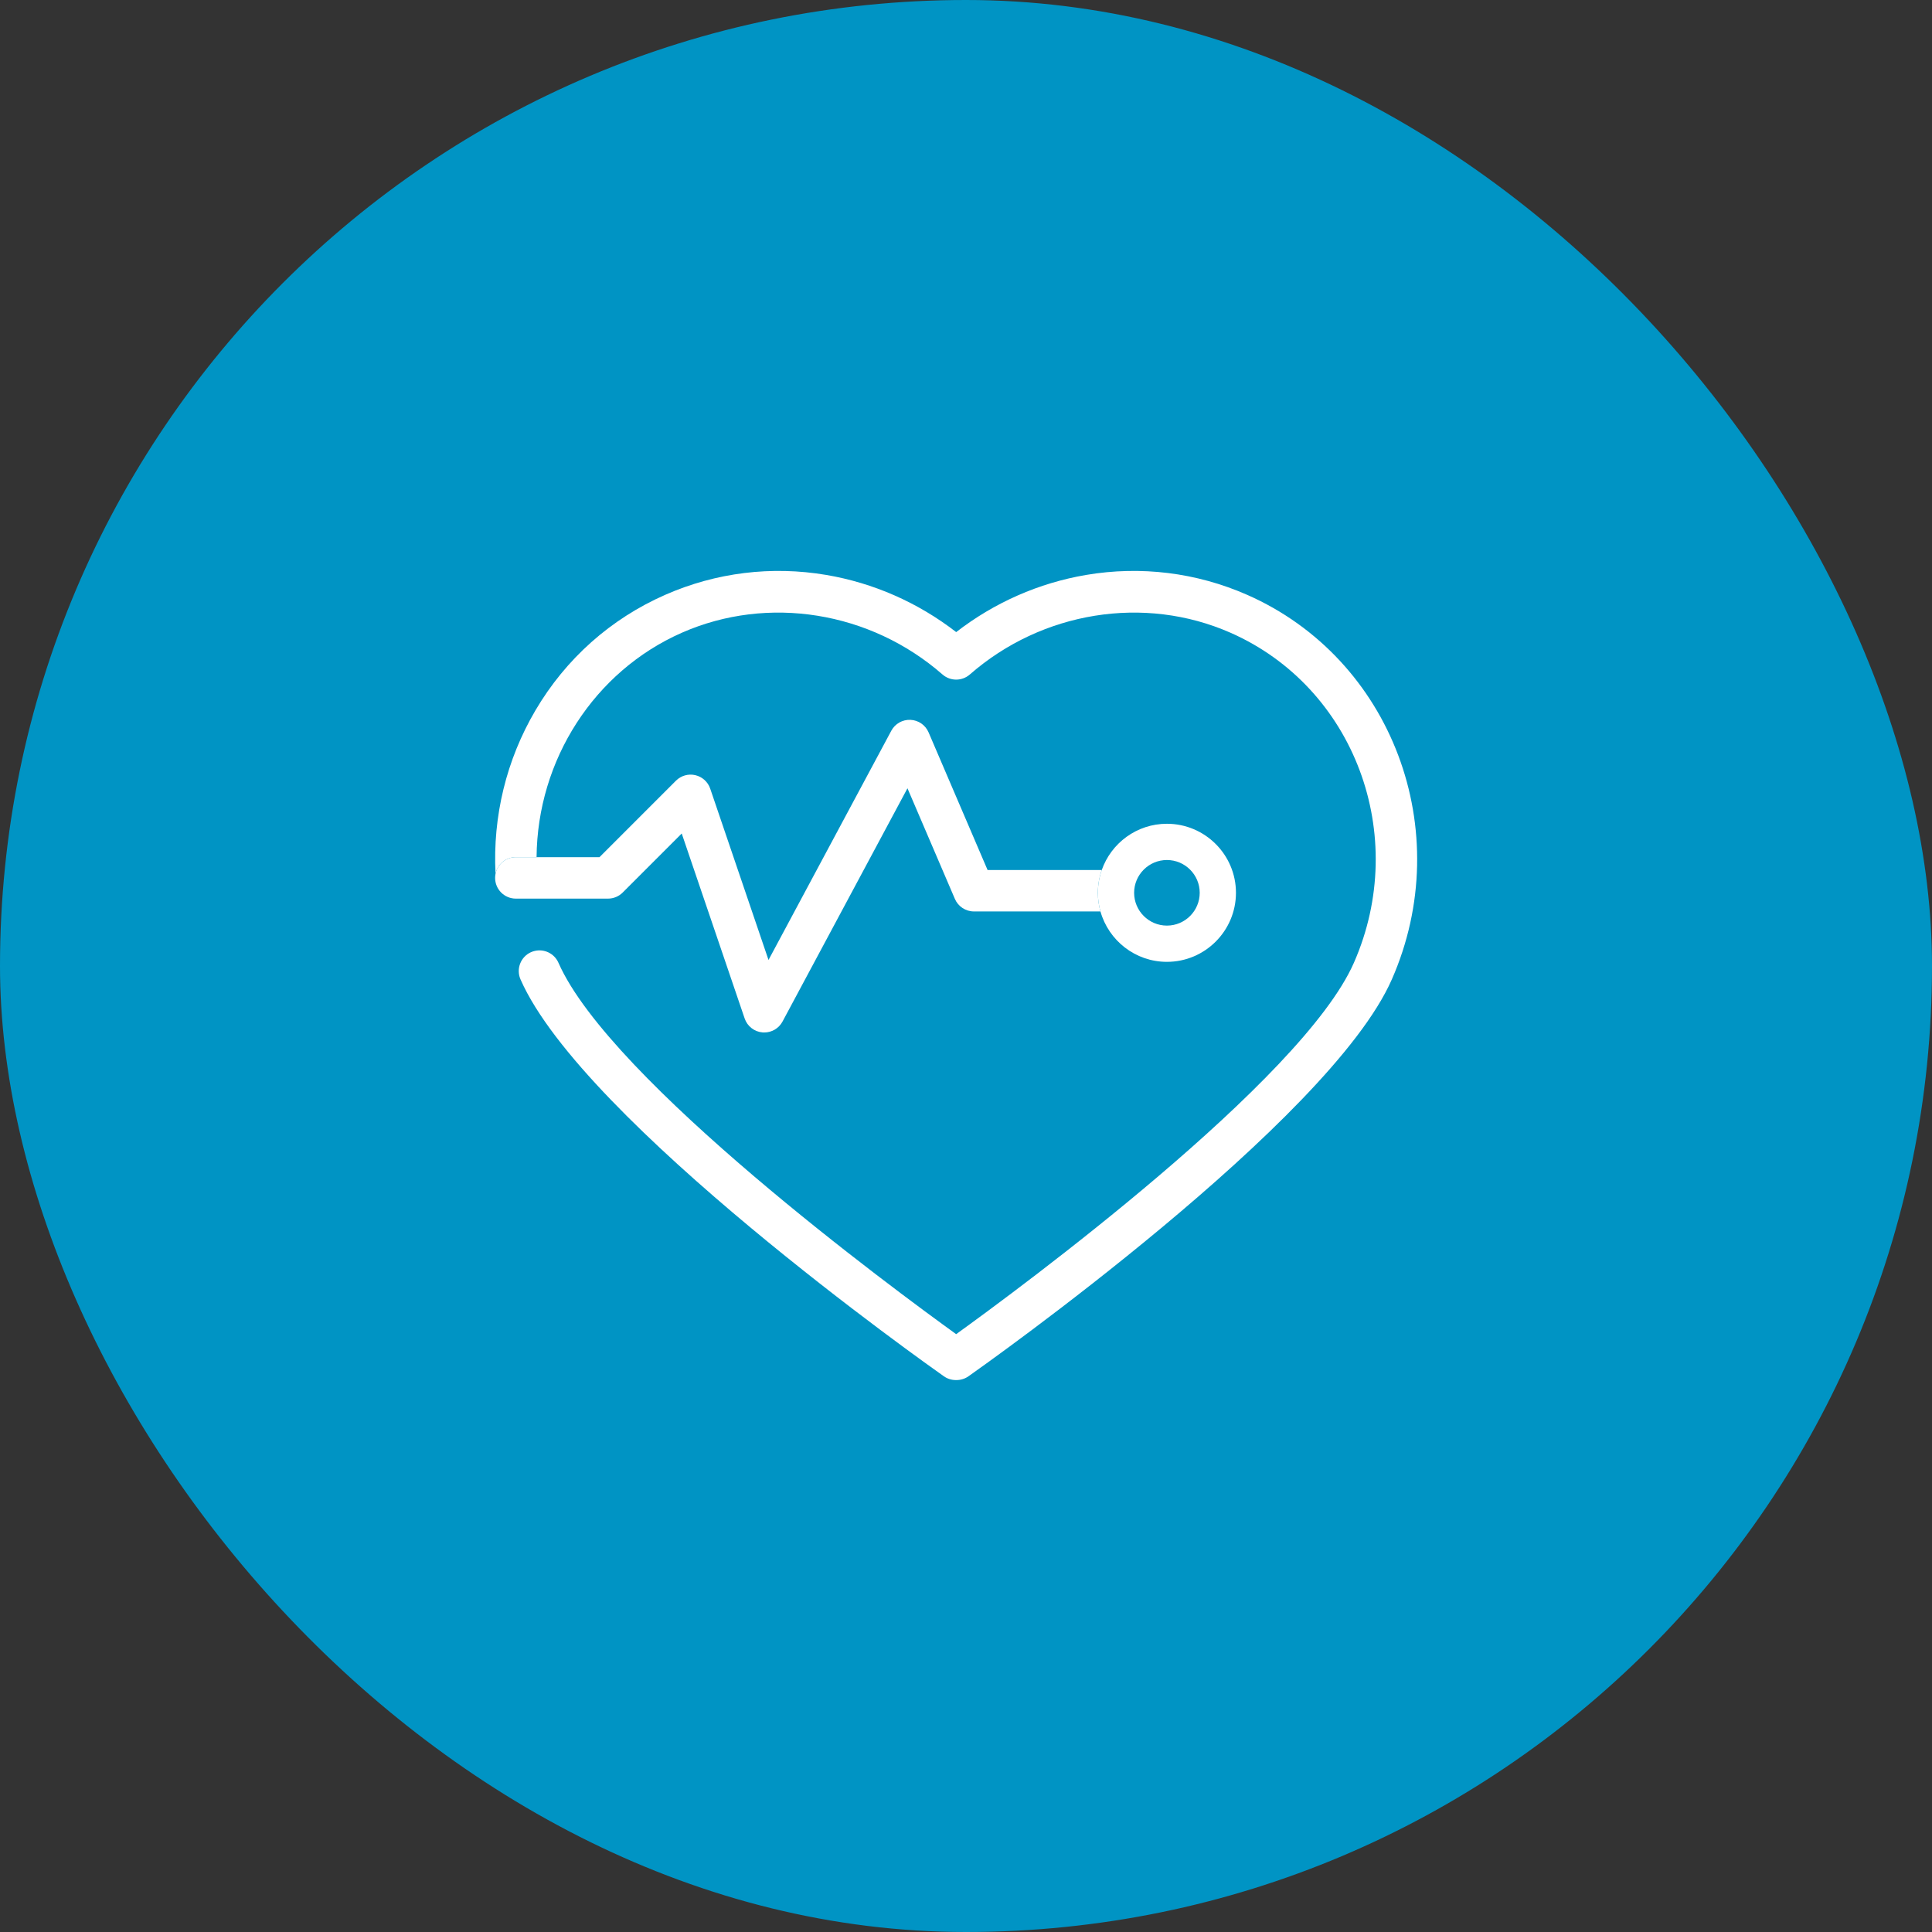<svg width="100" height="100" viewBox="0 0 100 100" fill="none" xmlns="http://www.w3.org/2000/svg">
<rect x="0" y="0" width="100" height="100" fill="#333333" stroke="none"/>
<rect width="100" height="100" rx="50" fill="#0094C4"/>
<path d="M26.699 44.367H27.773C27.813 39.339 30.754 34.744 35.302 32.746C39.751 30.792 45.044 31.642 48.785 34.912C49.19 35.265 49.792 35.265 50.197 34.912C53.938 31.642 59.23 30.792 63.68 32.746C70.106 35.569 72.976 43.233 70.078 49.832C67.403 55.921 52.658 66.773 49.491 69.056C46.324 66.773 31.58 55.921 28.905 49.832C28.692 49.348 28.166 49.101 27.67 49.222C27.61 49.237 27.55 49.256 27.492 49.281C26.95 49.52 26.703 50.152 26.942 50.694C30.166 58.034 48.094 70.701 48.856 71.237C49.038 71.365 49.254 71.432 49.472 71.432C49.48 71.432 49.488 71.432 49.496 71.432C49.72 71.434 49.941 71.368 50.127 71.237C50.889 70.701 68.817 58.034 72.041 50.694C75.415 43.014 72.051 34.082 64.543 30.784C61.925 29.634 59.047 29.279 56.221 29.758C53.773 30.172 51.464 31.19 49.492 32.717C47.519 31.19 45.211 30.172 42.763 29.758C39.936 29.279 37.058 29.634 34.44 30.784C31.612 32.026 29.285 34.097 27.713 36.771C26.21 39.327 25.499 42.247 25.648 45.228C25.746 44.737 26.179 44.367 26.699 44.367H26.699Z" fill="white"/>
<path d="M26.699 46.512H31.473C31.757 46.512 32.03 46.398 32.23 46.198L32.865 45.563L35.286 43.142L36.132 45.629L38.543 52.715C38.68 53.119 39.044 53.403 39.47 53.438C39.499 53.44 39.529 53.441 39.558 53.441C39.951 53.441 40.315 53.226 40.503 52.875L44.296 45.793L46.97 40.801L49.152 45.891L49.424 46.526C49.593 46.92 49.98 47.176 50.41 47.176H56.959C56.873 46.869 56.826 46.546 56.826 46.211C56.826 45.798 56.897 45.401 57.027 45.032H51.117L48.063 37.907C47.901 37.529 47.536 37.276 47.125 37.259C46.712 37.241 46.328 37.46 46.133 37.824L41.89 45.745L39.778 49.688L38.413 45.675L36.761 40.821C36.642 40.47 36.35 40.206 35.989 40.122C35.629 40.038 35.25 40.146 34.988 40.408L31.029 44.367H26.699C26.179 44.367 25.746 44.737 25.648 45.228C25.634 45.296 25.627 45.367 25.627 45.44C25.627 46.032 26.107 46.512 26.699 46.512H26.699Z" fill="white"/>
<path d="M60.399 49.785C62.37 49.785 63.973 48.182 63.973 46.211C63.973 44.241 62.37 42.638 60.399 42.638C58.842 42.638 57.515 43.639 57.027 45.032C56.897 45.401 56.826 45.798 56.826 46.211C56.826 46.545 56.873 46.869 56.959 47.176C57.381 48.679 58.763 49.785 60.399 49.785ZM58.702 46.211C58.702 45.276 59.464 44.514 60.399 44.514C61.335 44.514 62.097 45.276 62.097 46.211C62.097 47.147 61.336 47.909 60.399 47.909C59.463 47.909 58.702 47.147 58.702 46.211Z" fill="white"/>
</svg>
